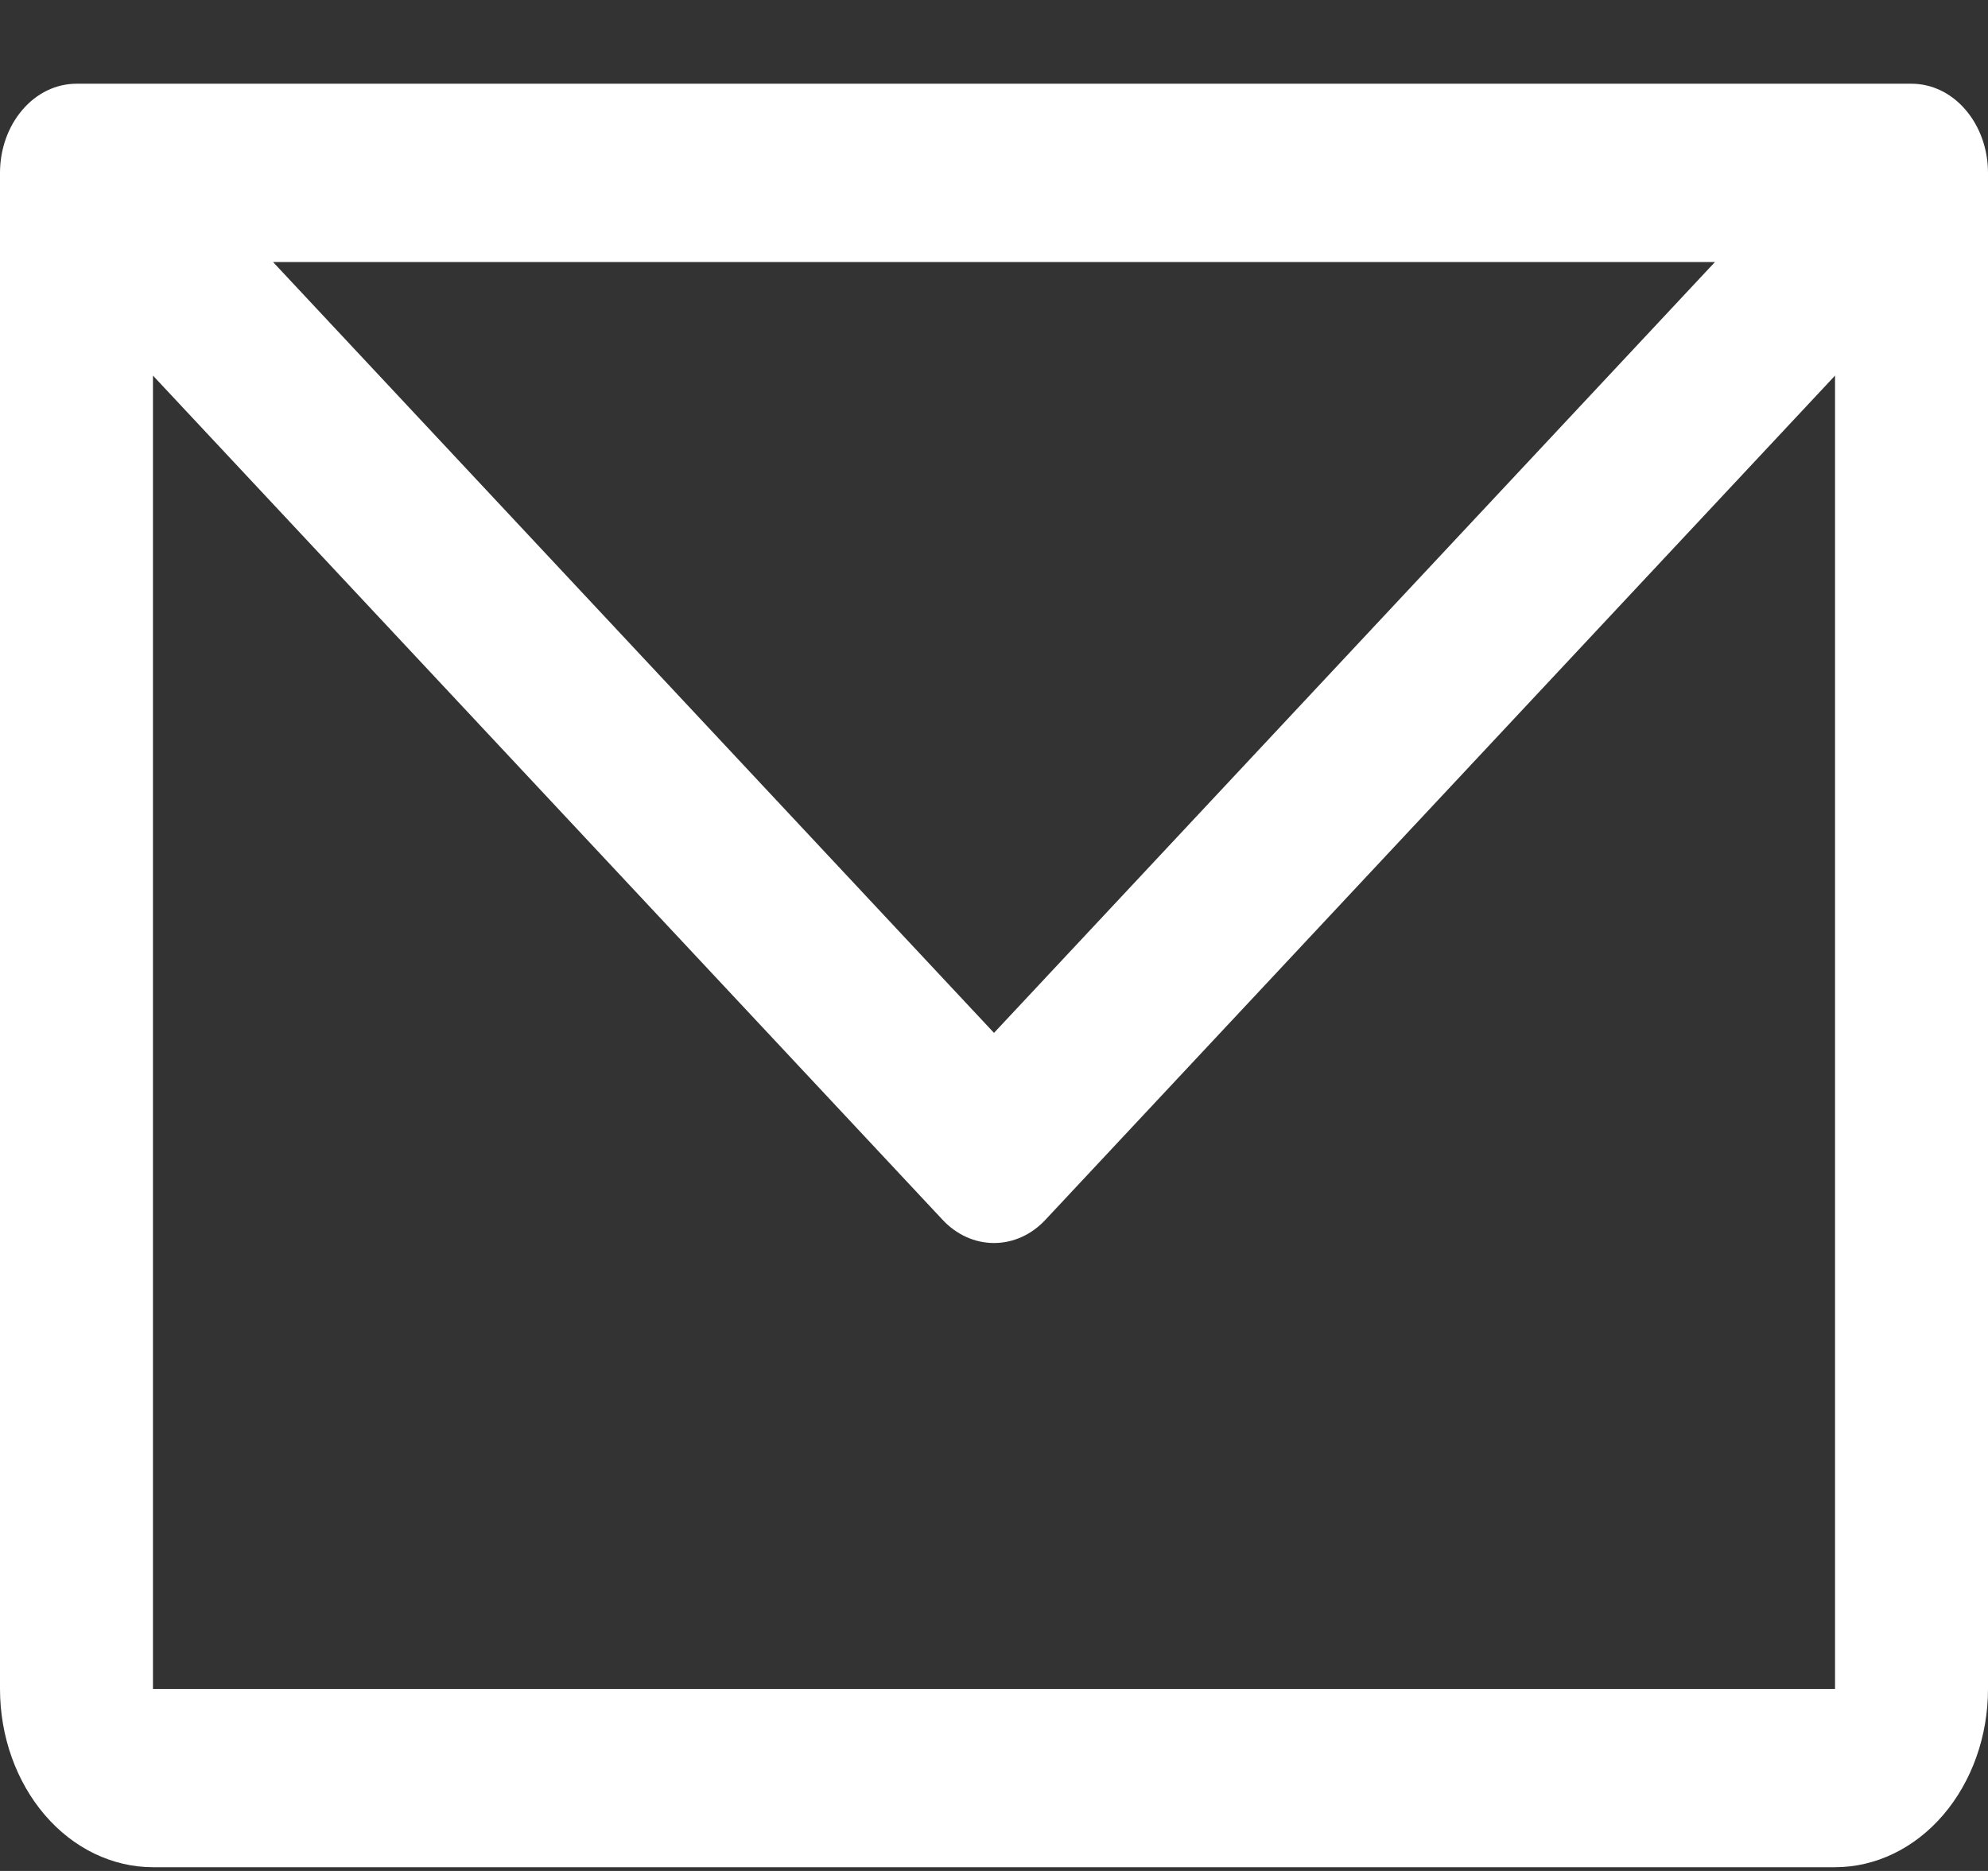 <svg width="17" height="16" viewBox="0 0 17 16" fill="none" xmlns="http://www.w3.org/2000/svg">
<rect x="0" y="0" width="17" height="16" fill="#333333" stroke="none"/>
<path d="M16.346 0.716H0.654C0.48 0.716 0.314 0.796 0.192 0.939C0.069 1.082 0 1.276 0 1.478V14.443C0 14.847 0.138 15.235 0.383 15.521C0.628 15.807 0.961 15.968 1.308 15.968H15.692C16.039 15.968 16.372 15.807 16.617 15.521C16.862 15.235 17 14.847 17 14.443V1.478C17 1.276 16.931 1.082 16.808 0.939C16.686 0.796 16.52 0.716 16.346 0.716ZM14.665 2.241L8.5 8.833L2.335 2.241H14.665ZM15.692 14.443H1.308V3.212L8.058 10.429C8.178 10.559 8.336 10.63 8.5 10.63C8.664 10.63 8.822 10.559 8.942 10.429L15.692 3.212V14.443Z" fill="white"/>
</svg>
